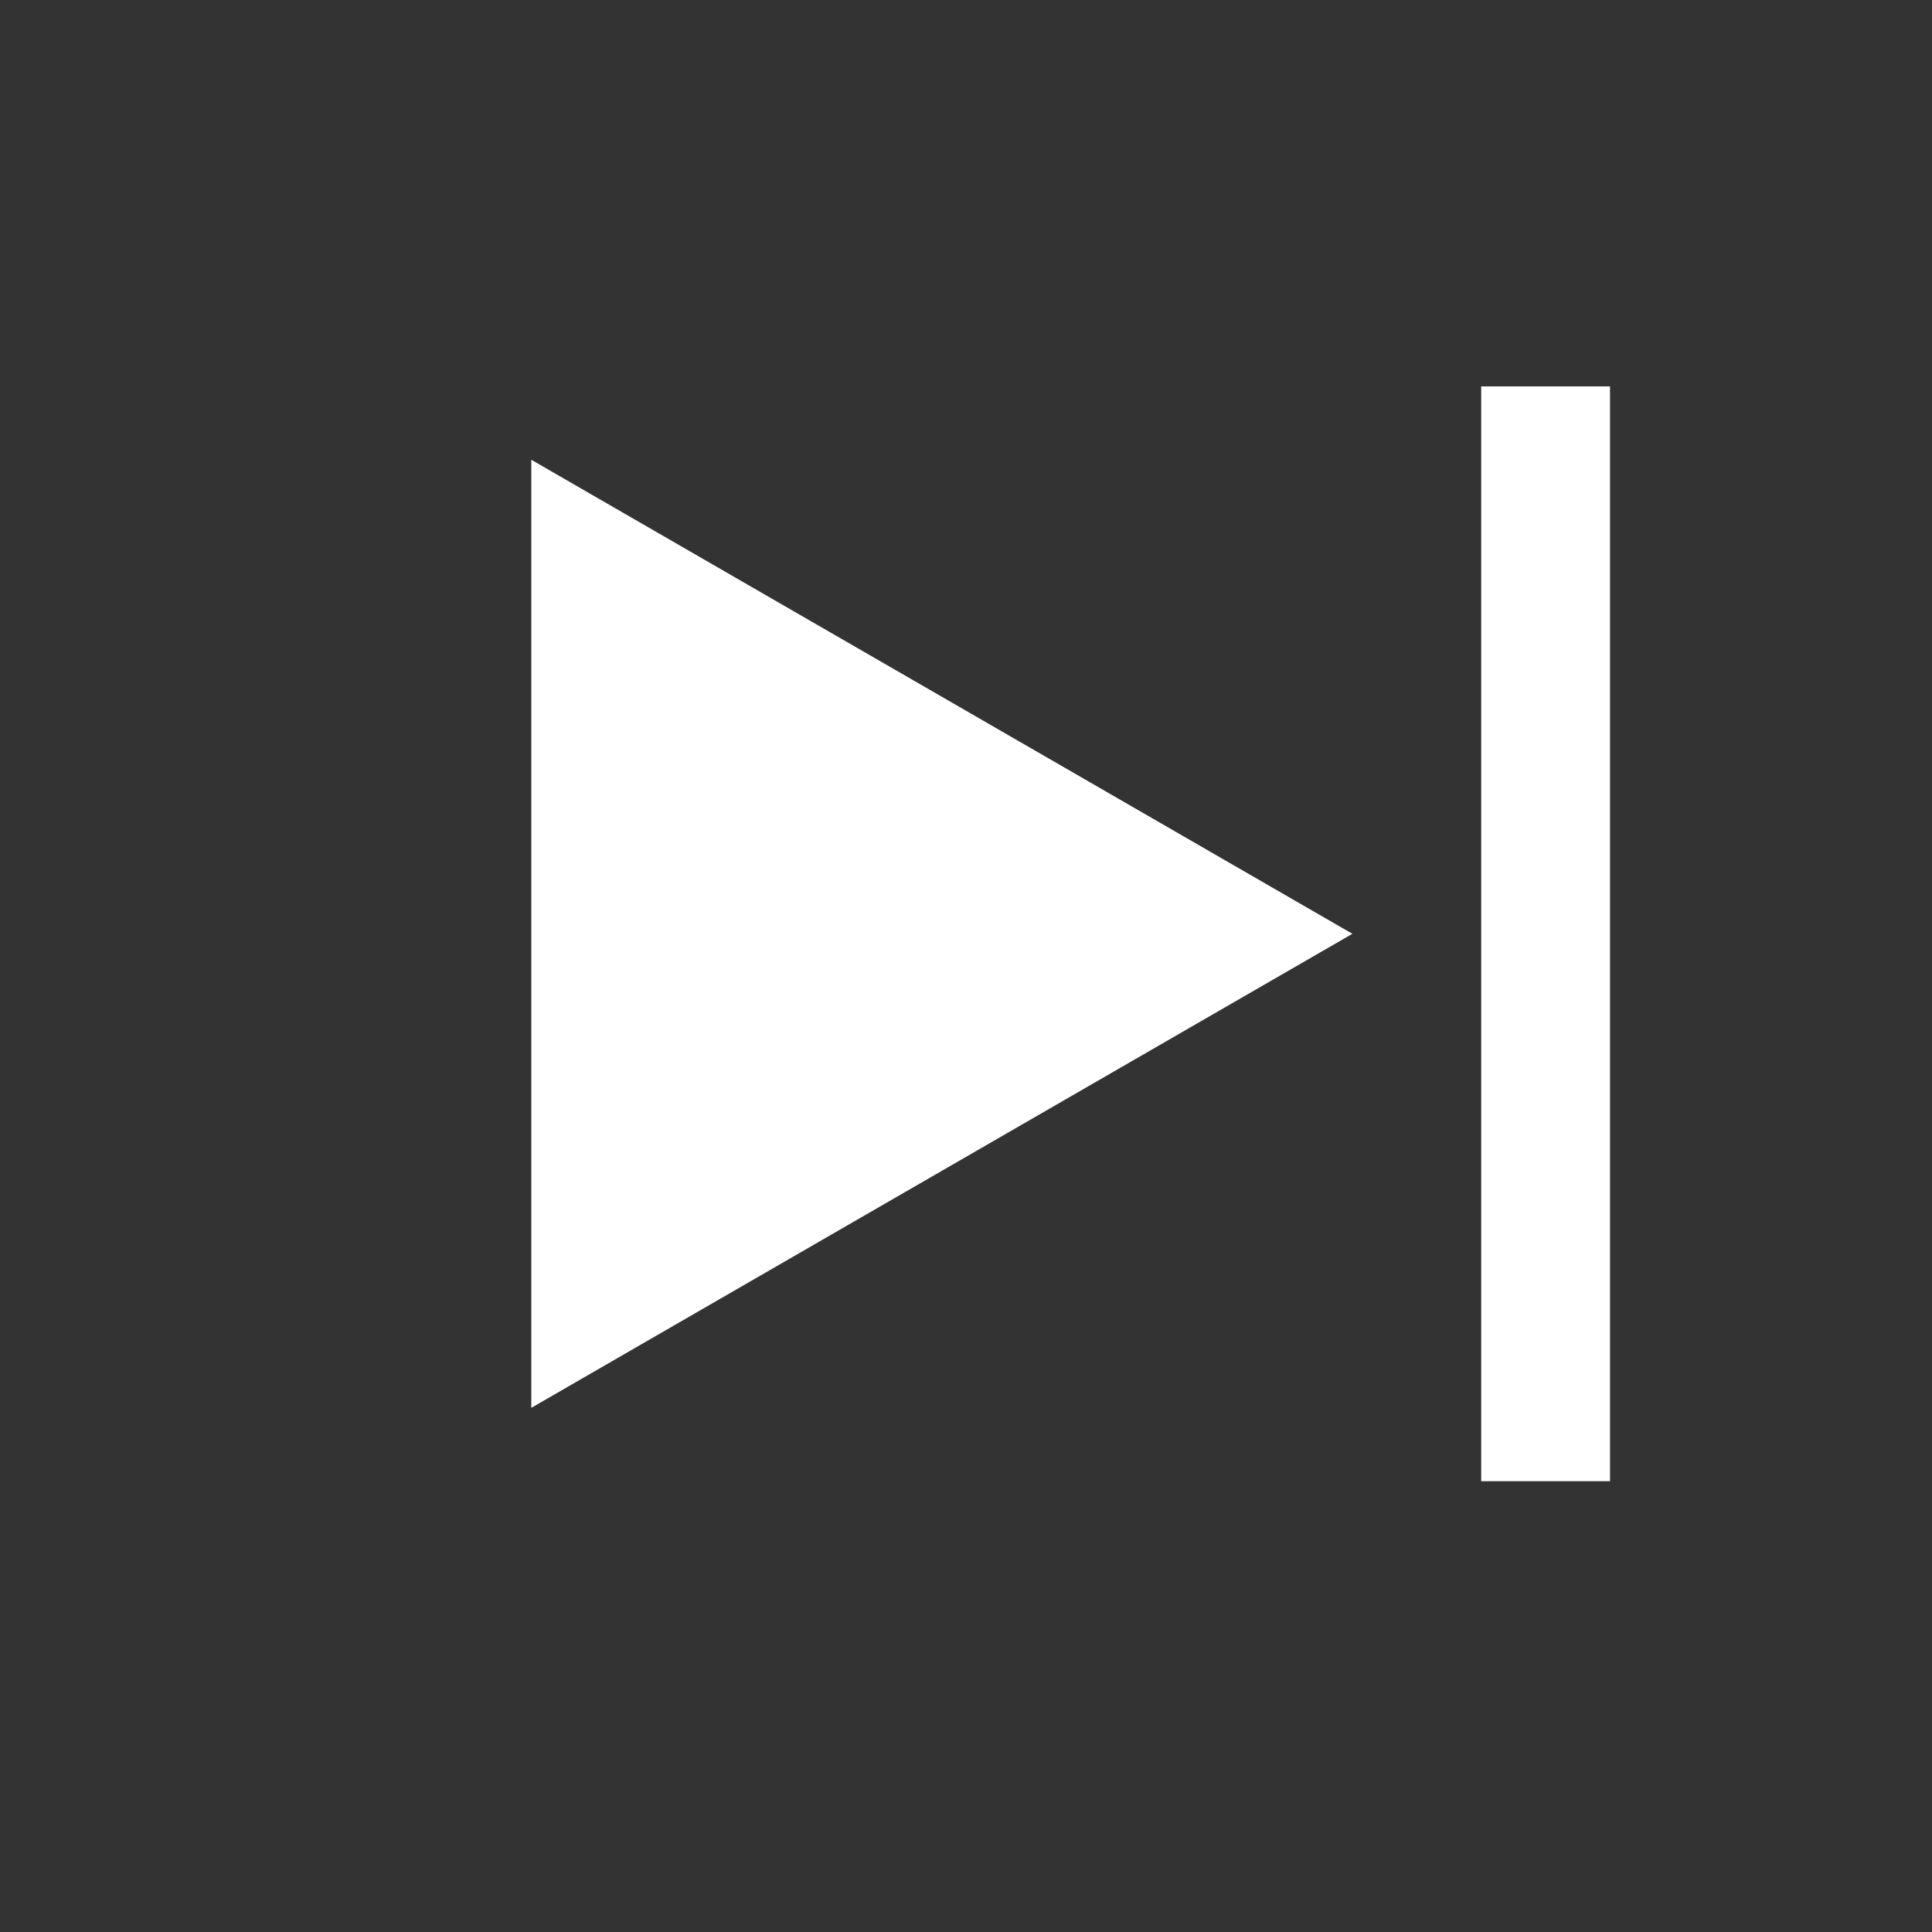 <svg width="36" height="36" viewBox="0 0 36 36" fill="none" xmlns="http://www.w3.org/2000/svg">
<rect x="0" y="0" width="36" height="36" fill="#333333" stroke="none"/>
<mask id="mask0_20745_78" style="mask-type:alpha" maskUnits="userSpaceOnUse" x="0" y="0" width="36" height="36">
<rect width="36" height="36" fill="#C4C4C4"/>
</mask>
<g mask="url(#mask0_20745_78)">
<path d="M25.2 17.4L9.9 26.233L9.9 8.567L25.2 17.4Z" fill="white"/>
<rect x="27.6" y="7.2" width="2.4" height="20.4" fill="white"/>
</g>
</svg>
